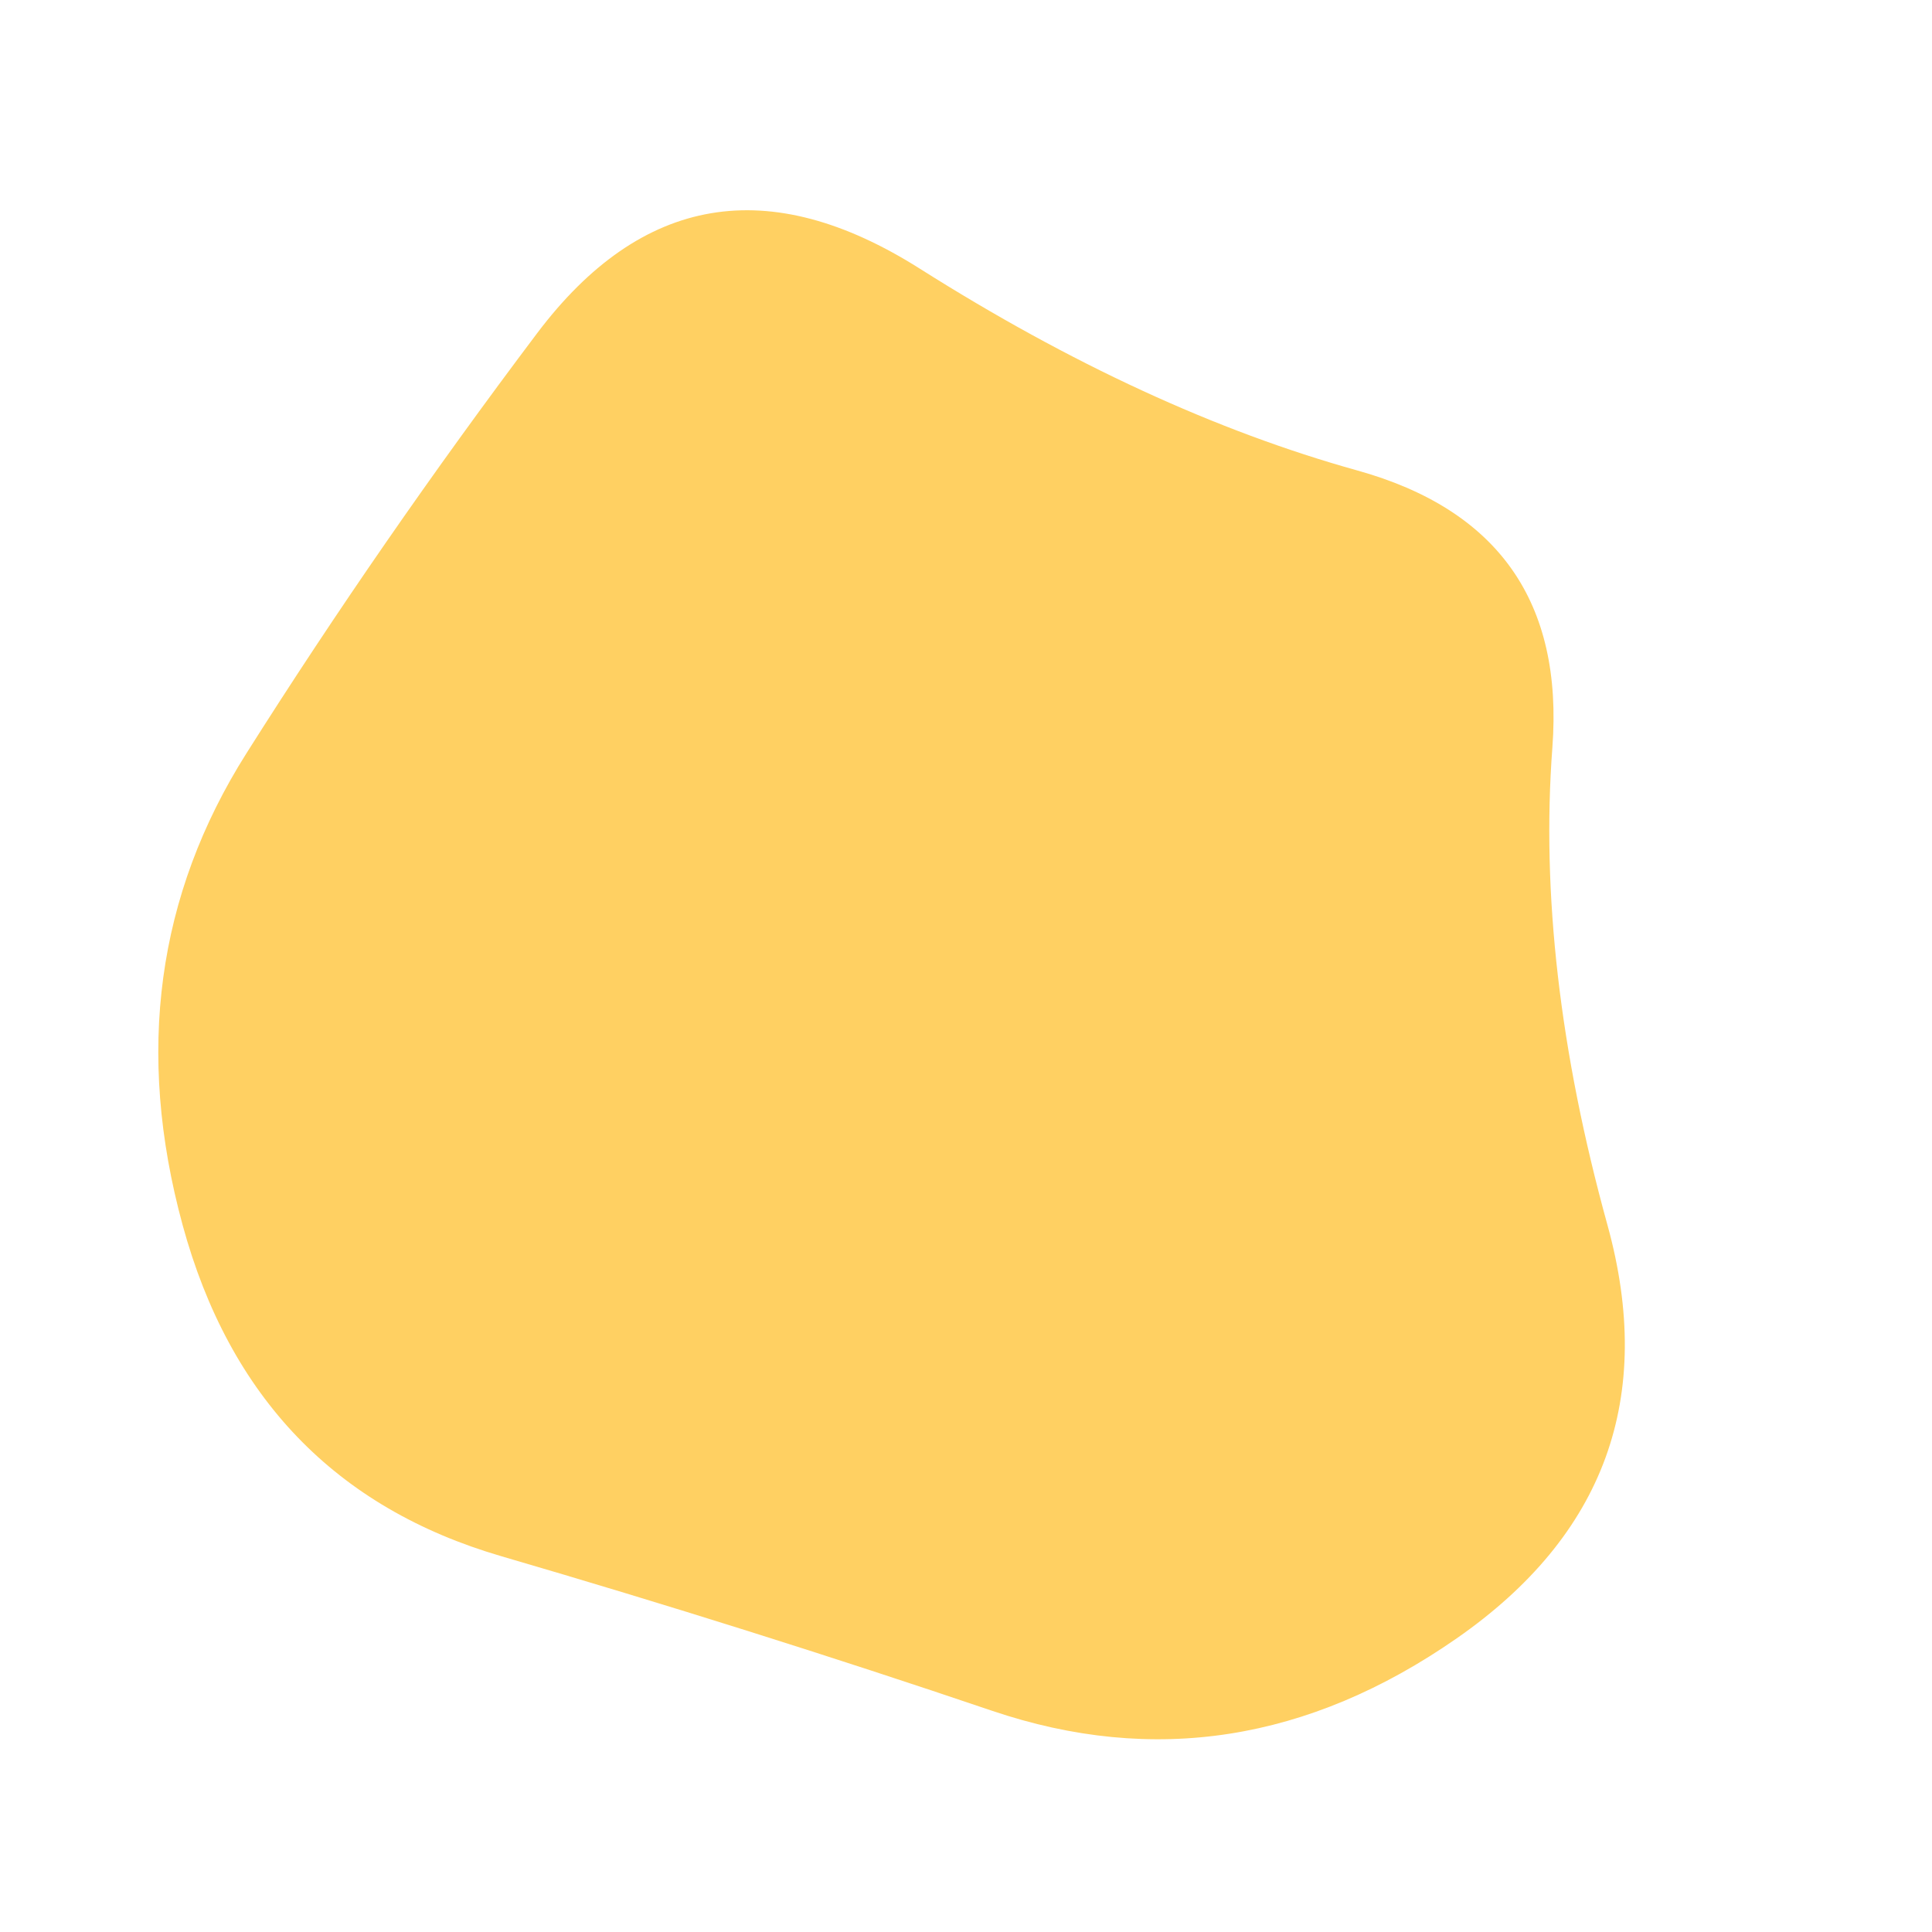   <svg
    width="500px"
    height="500px"
    viewBox="0 0 1000 1000"
    xmlns="http://www.w3.org/2000/svg"
  >
   <defs>
      <clipPath id="shape">
        <path fill="currentColor" d="M832,634Q869,768,754,848Q639,928,513.5,885.5Q388,843,259.5,805.5Q131,768,94.5,634Q58,500,127.5,390Q197,280,278,172.5Q359,65,476,139Q593,213,702.5,243.5Q812,274,803.5,387Q795,500,832,634Z"></path>
      </clipPath>
    </defs>
    <g  clip-path="url(#shape)">
      <path fill="#ffd062" d="M832,634Q869,768,754,848Q639,928,513.5,885.5Q388,843,259.5,805.5Q131,768,94.5,634Q58,500,127.5,390Q197,280,278,172.5Q359,65,476,139Q593,213,702.5,243.5Q812,274,803.5,387Q795,500,832,634Z" />
    </g>
  </svg>
